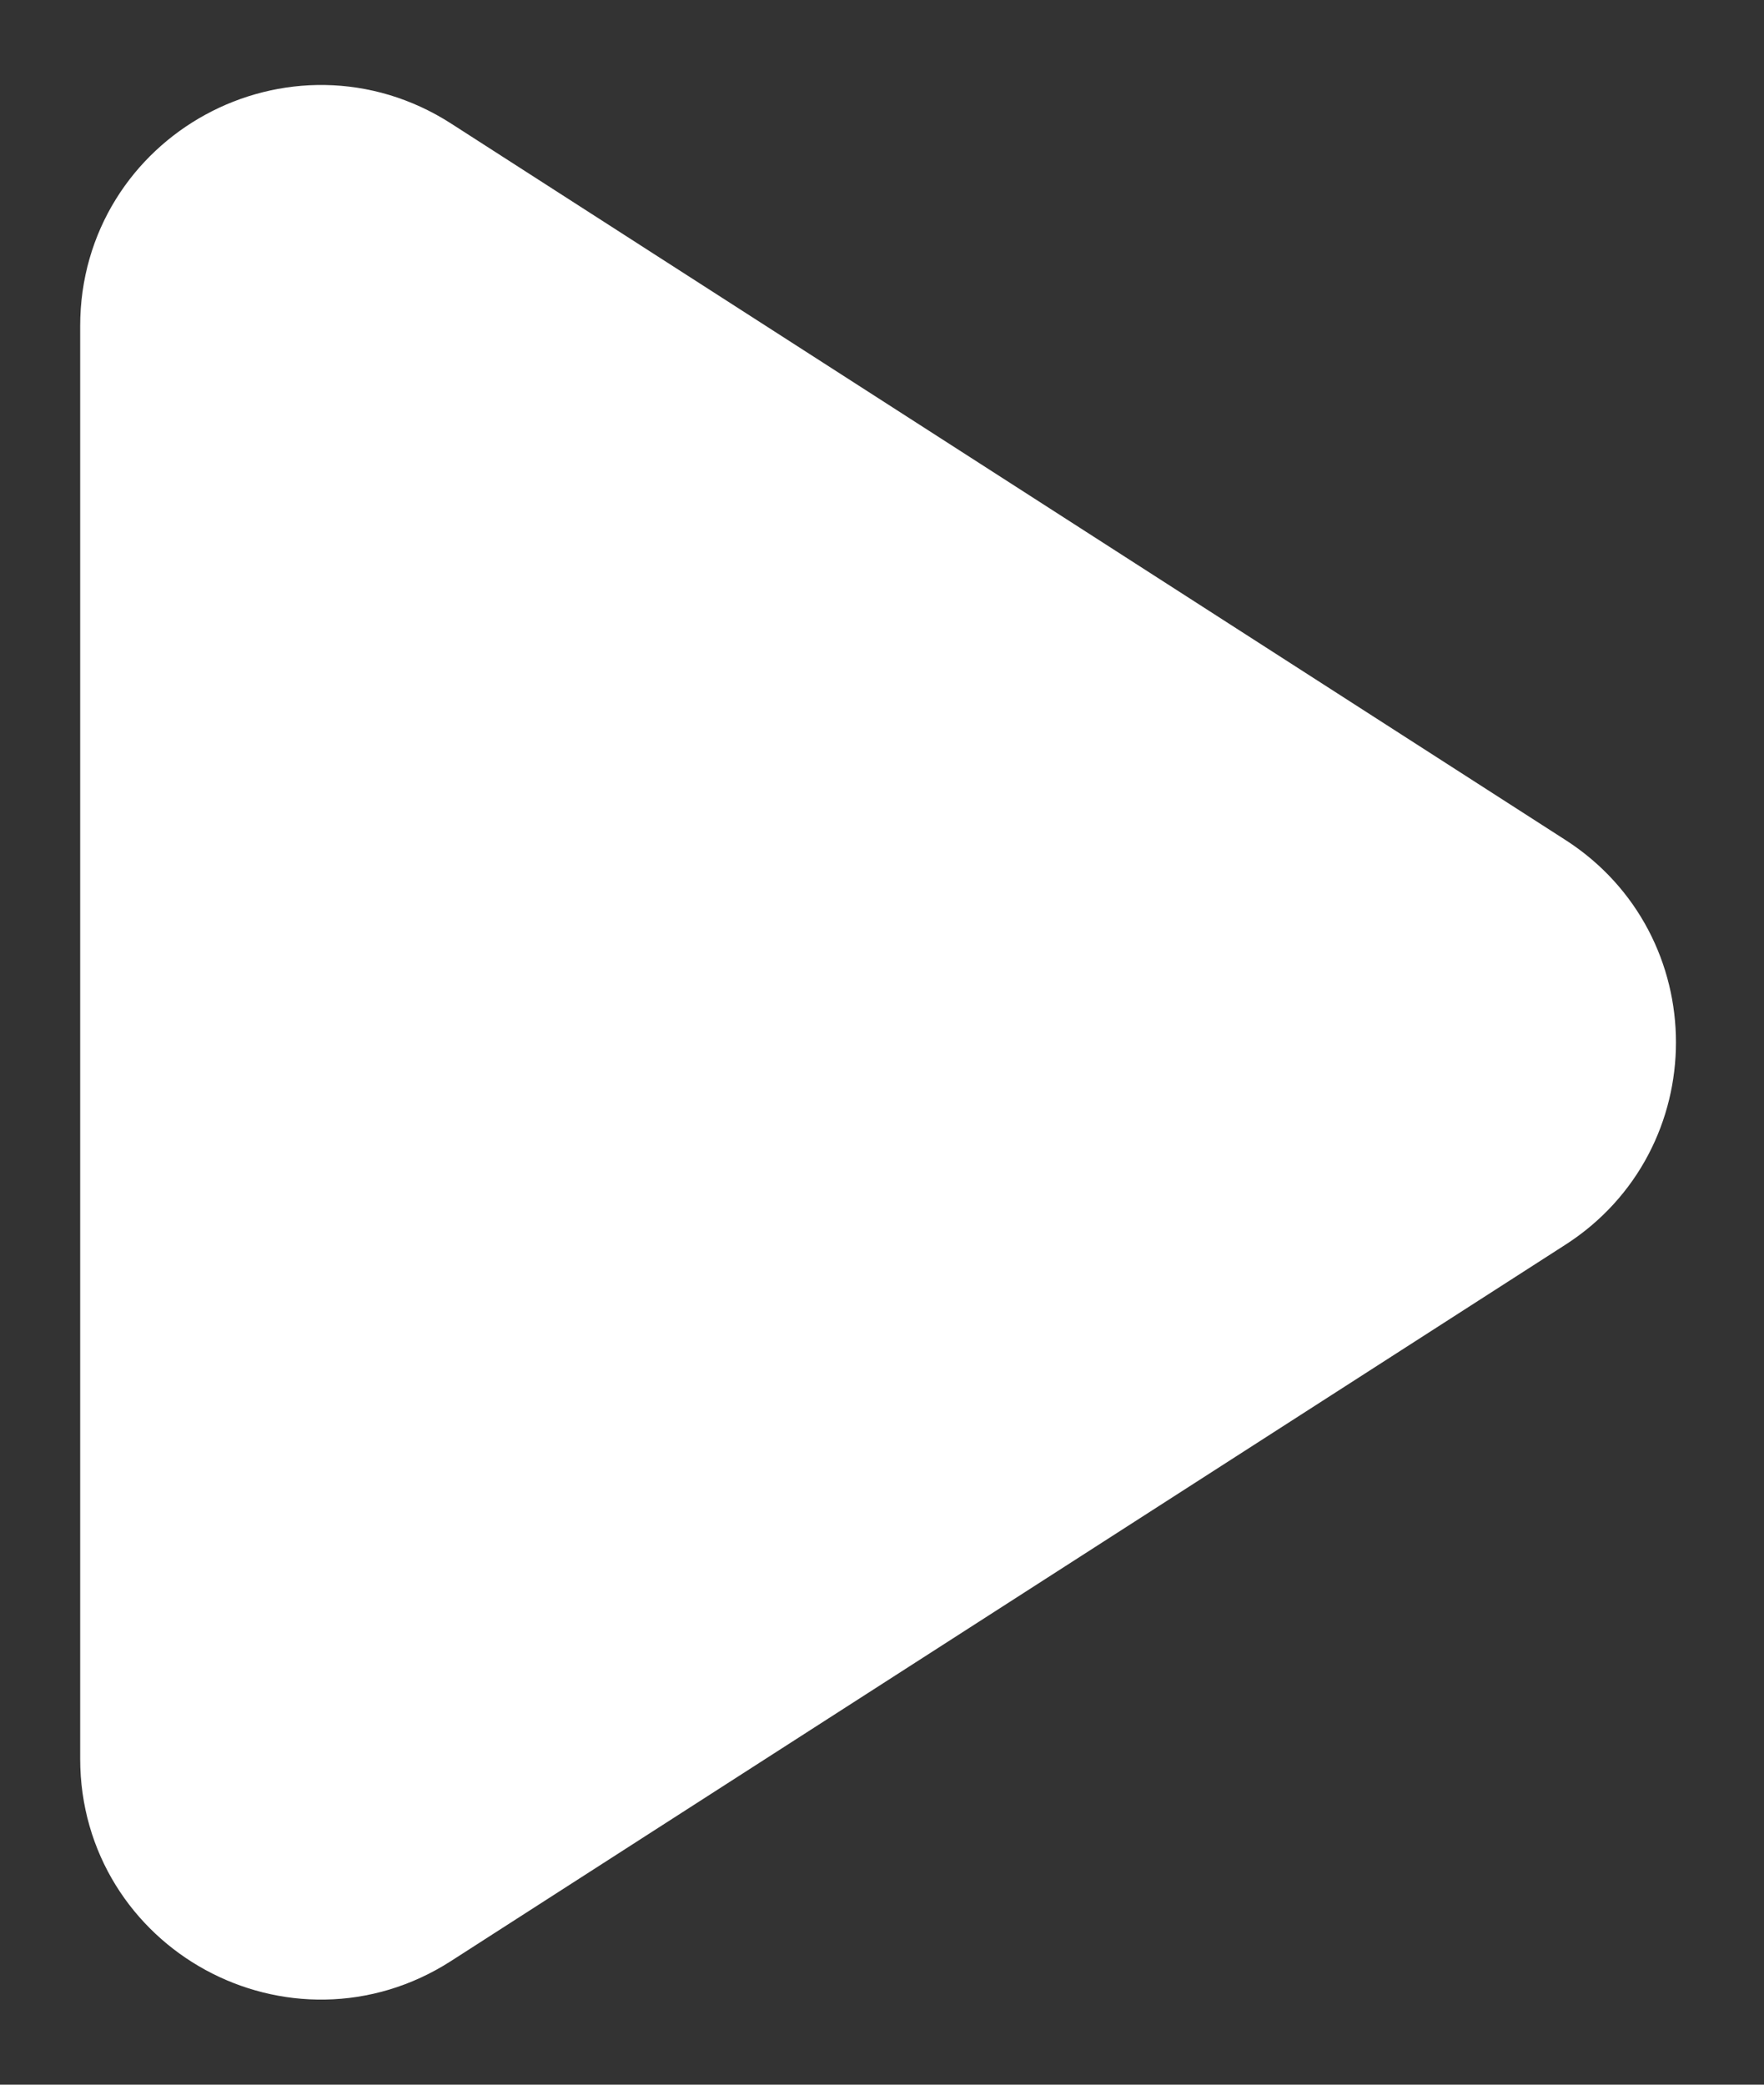 <svg width="11" height="13" viewBox="0 0 11 13" fill="none" xmlns="http://www.w3.org/2000/svg">
<rect x="0" y="0" width="11" height="13" fill="#333333" stroke="none"/>
<path d="M1 2.032C1 1.24 1.875 0.763 2.541 1.19L9.492 5.659C10.104 6.052 10.104 6.948 9.492 7.341L2.541 11.809C1.875 12.237 1 11.759 1 10.968V2.032Z" fill="white" stroke="white" stroke-linecap="round" stroke-linejoin="round"/>
</svg>
